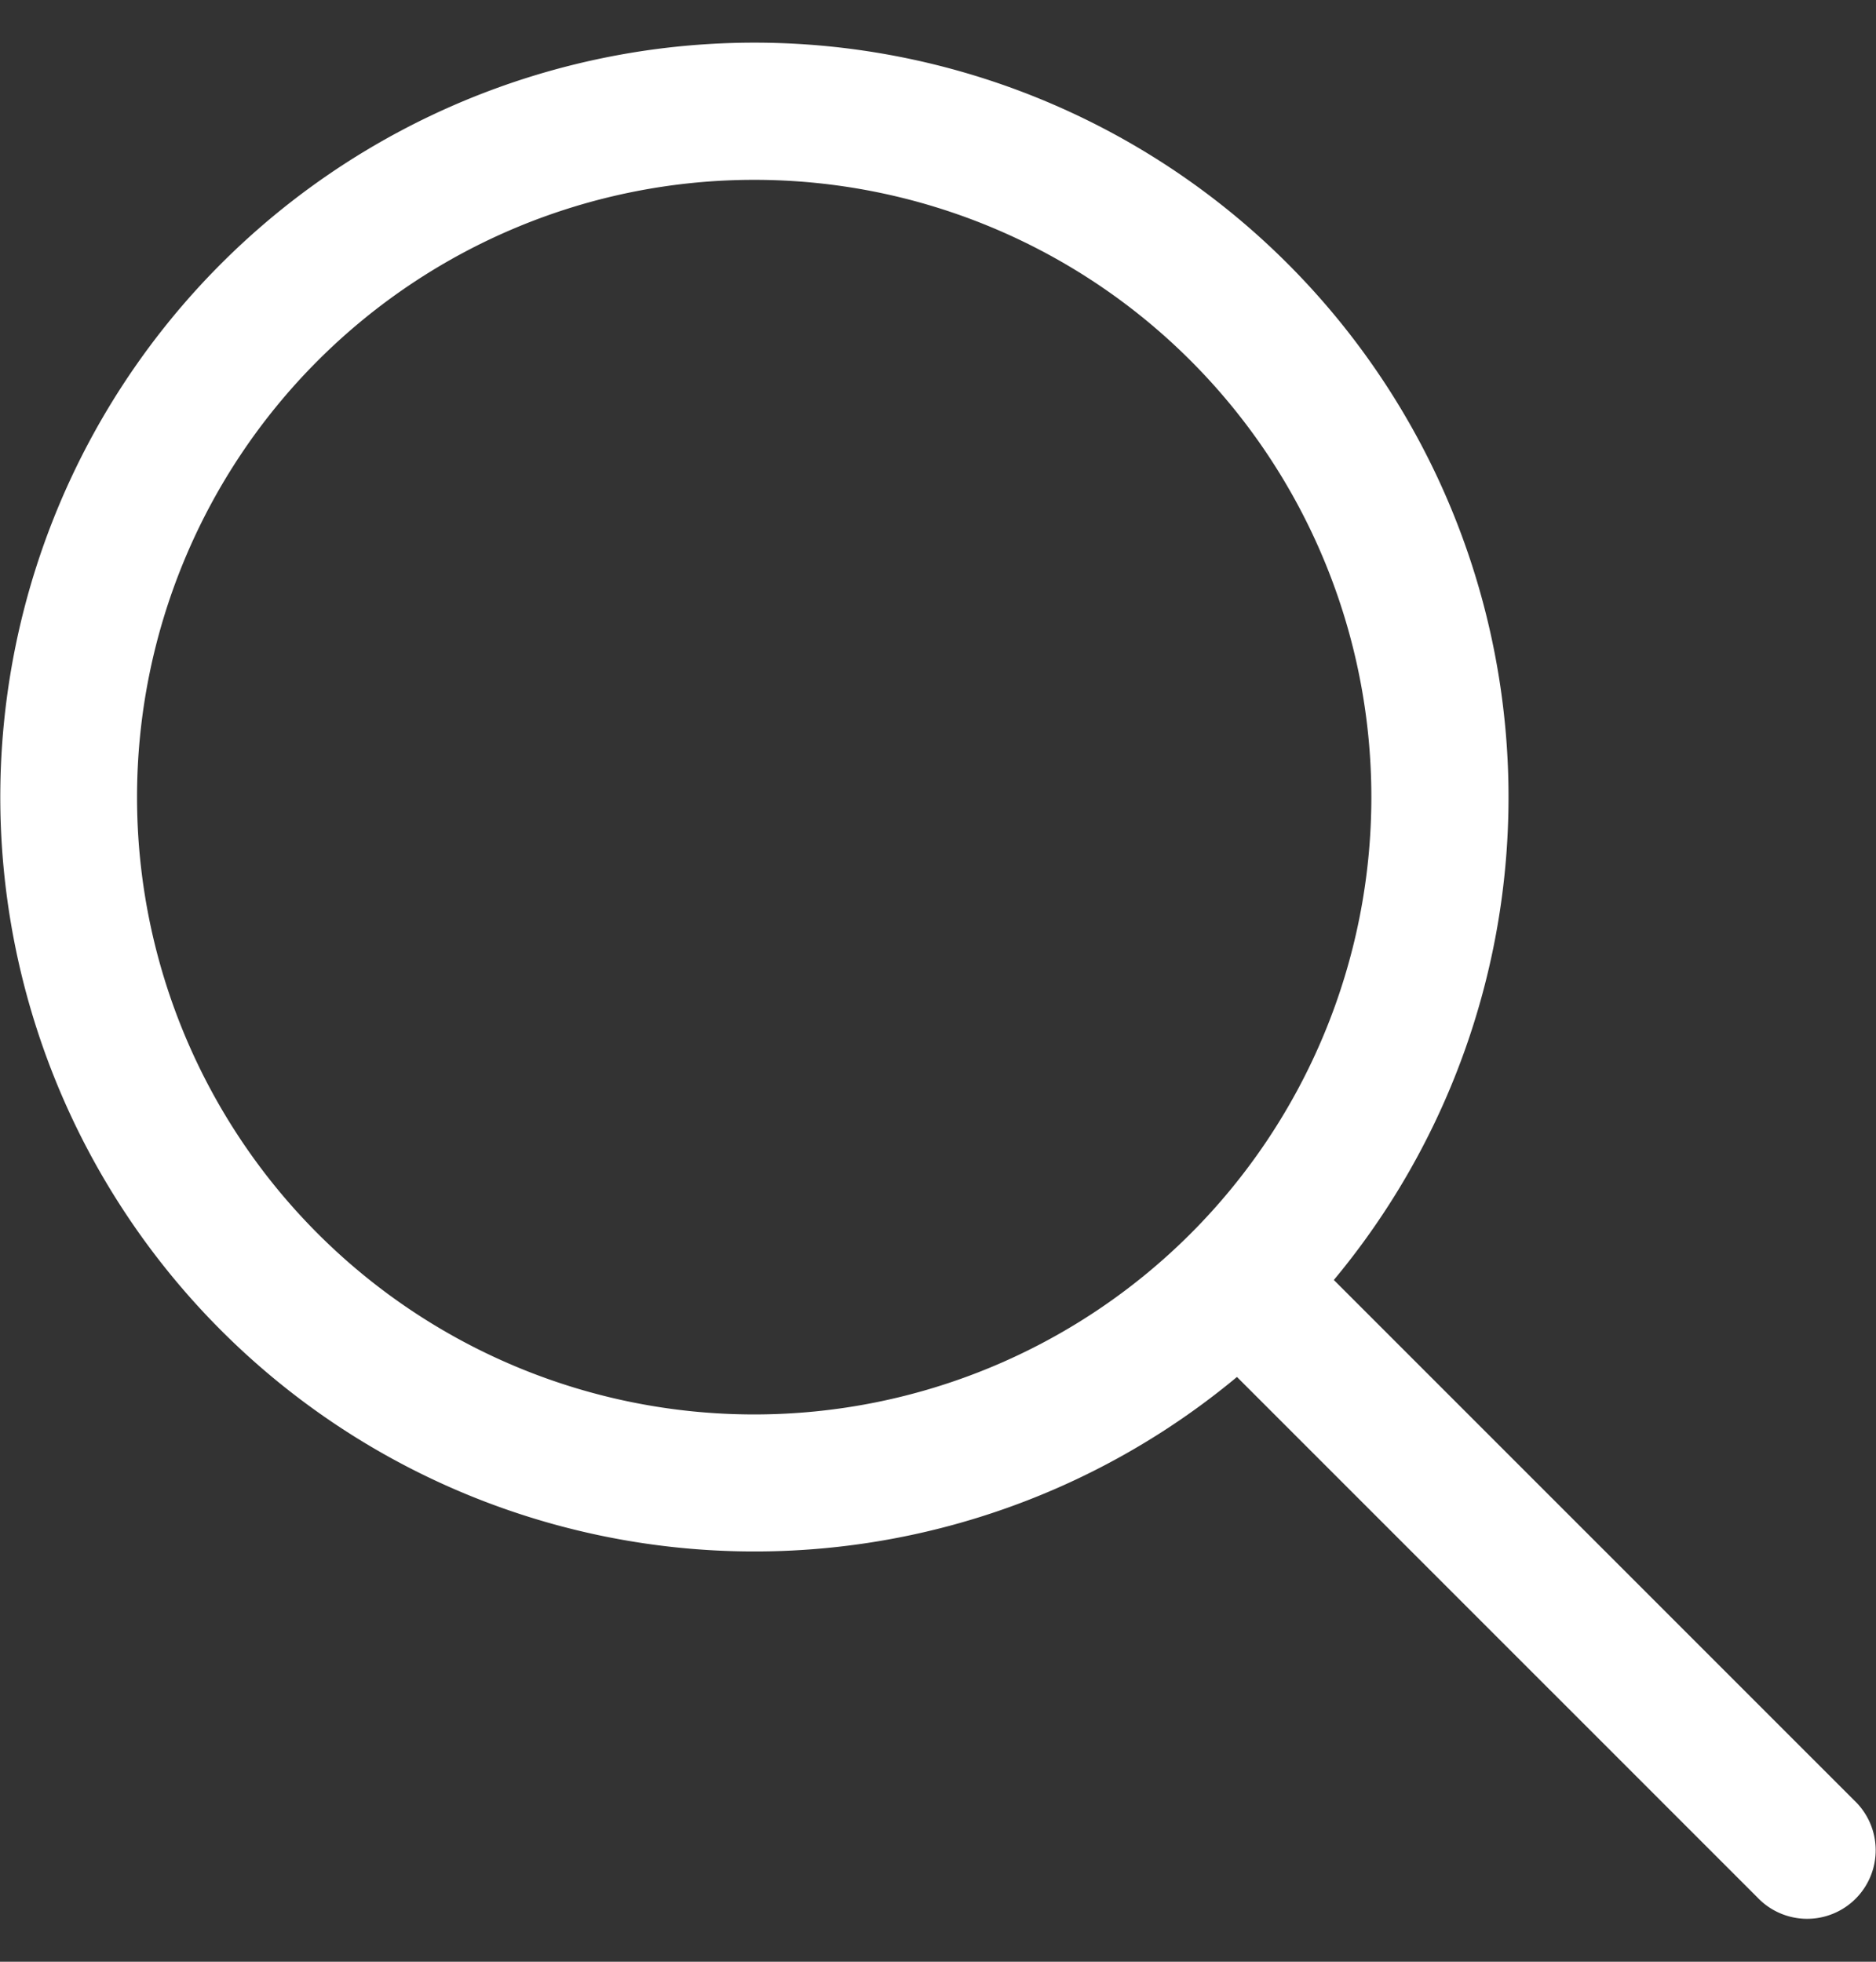 <svg xmlns="http://www.w3.org/2000/svg" viewBox="0 0 22 23" id="search">
<rect x="0" y="0" width="22" height="23" fill="#333333" stroke="none"/>
<path d="M8.845.5a8.846 8.846 0 016.797 14.507l6.101 6.1a.804.804 0 11-1.136 1.137l-6.101-6.1A8.845 8.845 0 118.845.5zM1.607 9.346a7.237 7.237 0 1014.475 0 7.237 7.237 0 00-14.475 0z" fill="white"/>
</svg>
